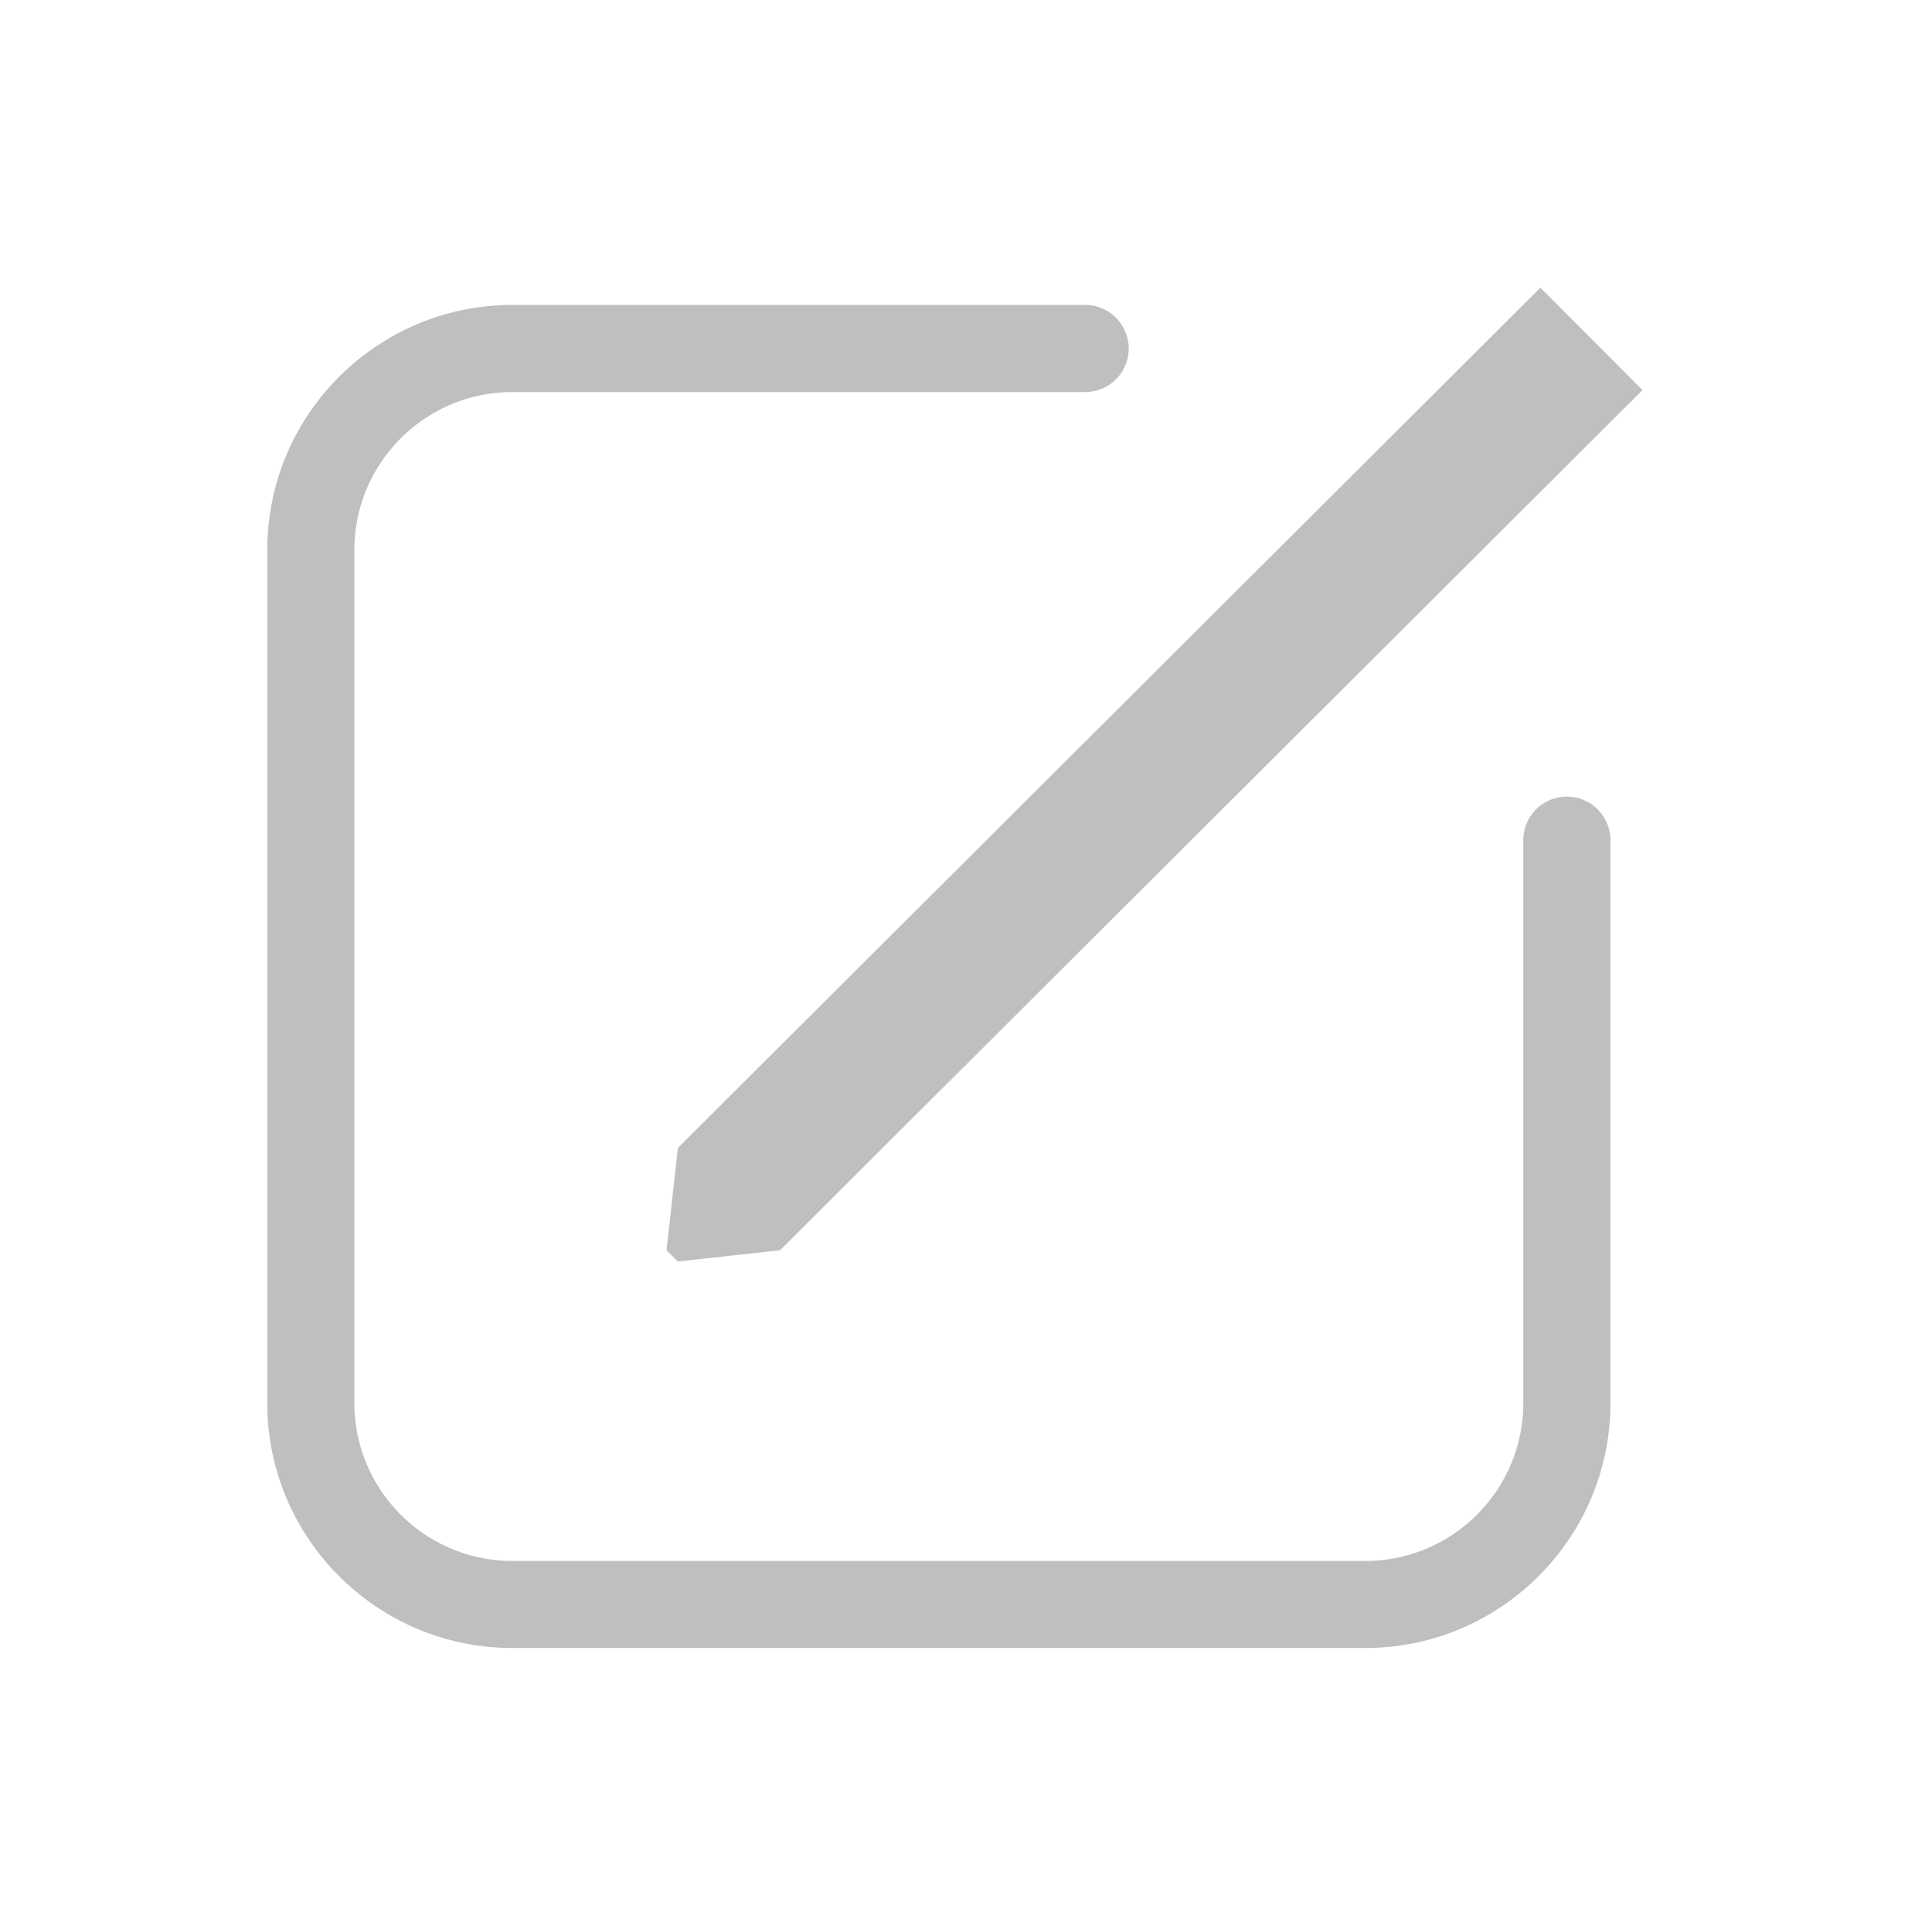 <?xml version="1.0" standalone="no"?><!DOCTYPE svg PUBLIC "-//W3C//DTD SVG 1.1//EN" "http://www.w3.org/Graphics/SVG/1.1/DTD/svg11.dtd"><svg t="1553935534544" class="icon" style="" viewBox="0 0 1029 1024" version="1.1" xmlns="http://www.w3.org/2000/svg" p-id="5303" xmlns:xlink="http://www.w3.org/1999/xlink" width="64.312" height="64"><defs><style type="text/css"></style></defs><path d="M857.79 190.625l17.009 17.097-459.347 458.07-54.39 6-6.08-6 6.08-54.518 459.347-458.07 16.927 16.968 20.454 20.453zM727.238 877.609H272.91c-71.998 0-130.552-58.473-130.552-130.383V292.81c0-71.91 58.554-130.423 130.552-130.423h304.986c12.88 0 23.259 10.42 23.259 23.219 0 12.804-10.38 23.177-23.259 23.177H272.91c-46.436 0-84.156 37.72-84.156 84.068v454.335c0 46.347 37.72 84.07 84.156 84.07h454.328c46.354 0 84.076-37.723 84.076-84.07V447.518c0-12.885 10.371-23.266 23.17-23.266a23.22 23.22 0 0 1 23.266 23.266v299.668c-0.05 71.95-58.602 130.423-130.512 130.423z m0 0" p-id="5304" fill="#bfbfbf"></path></svg>